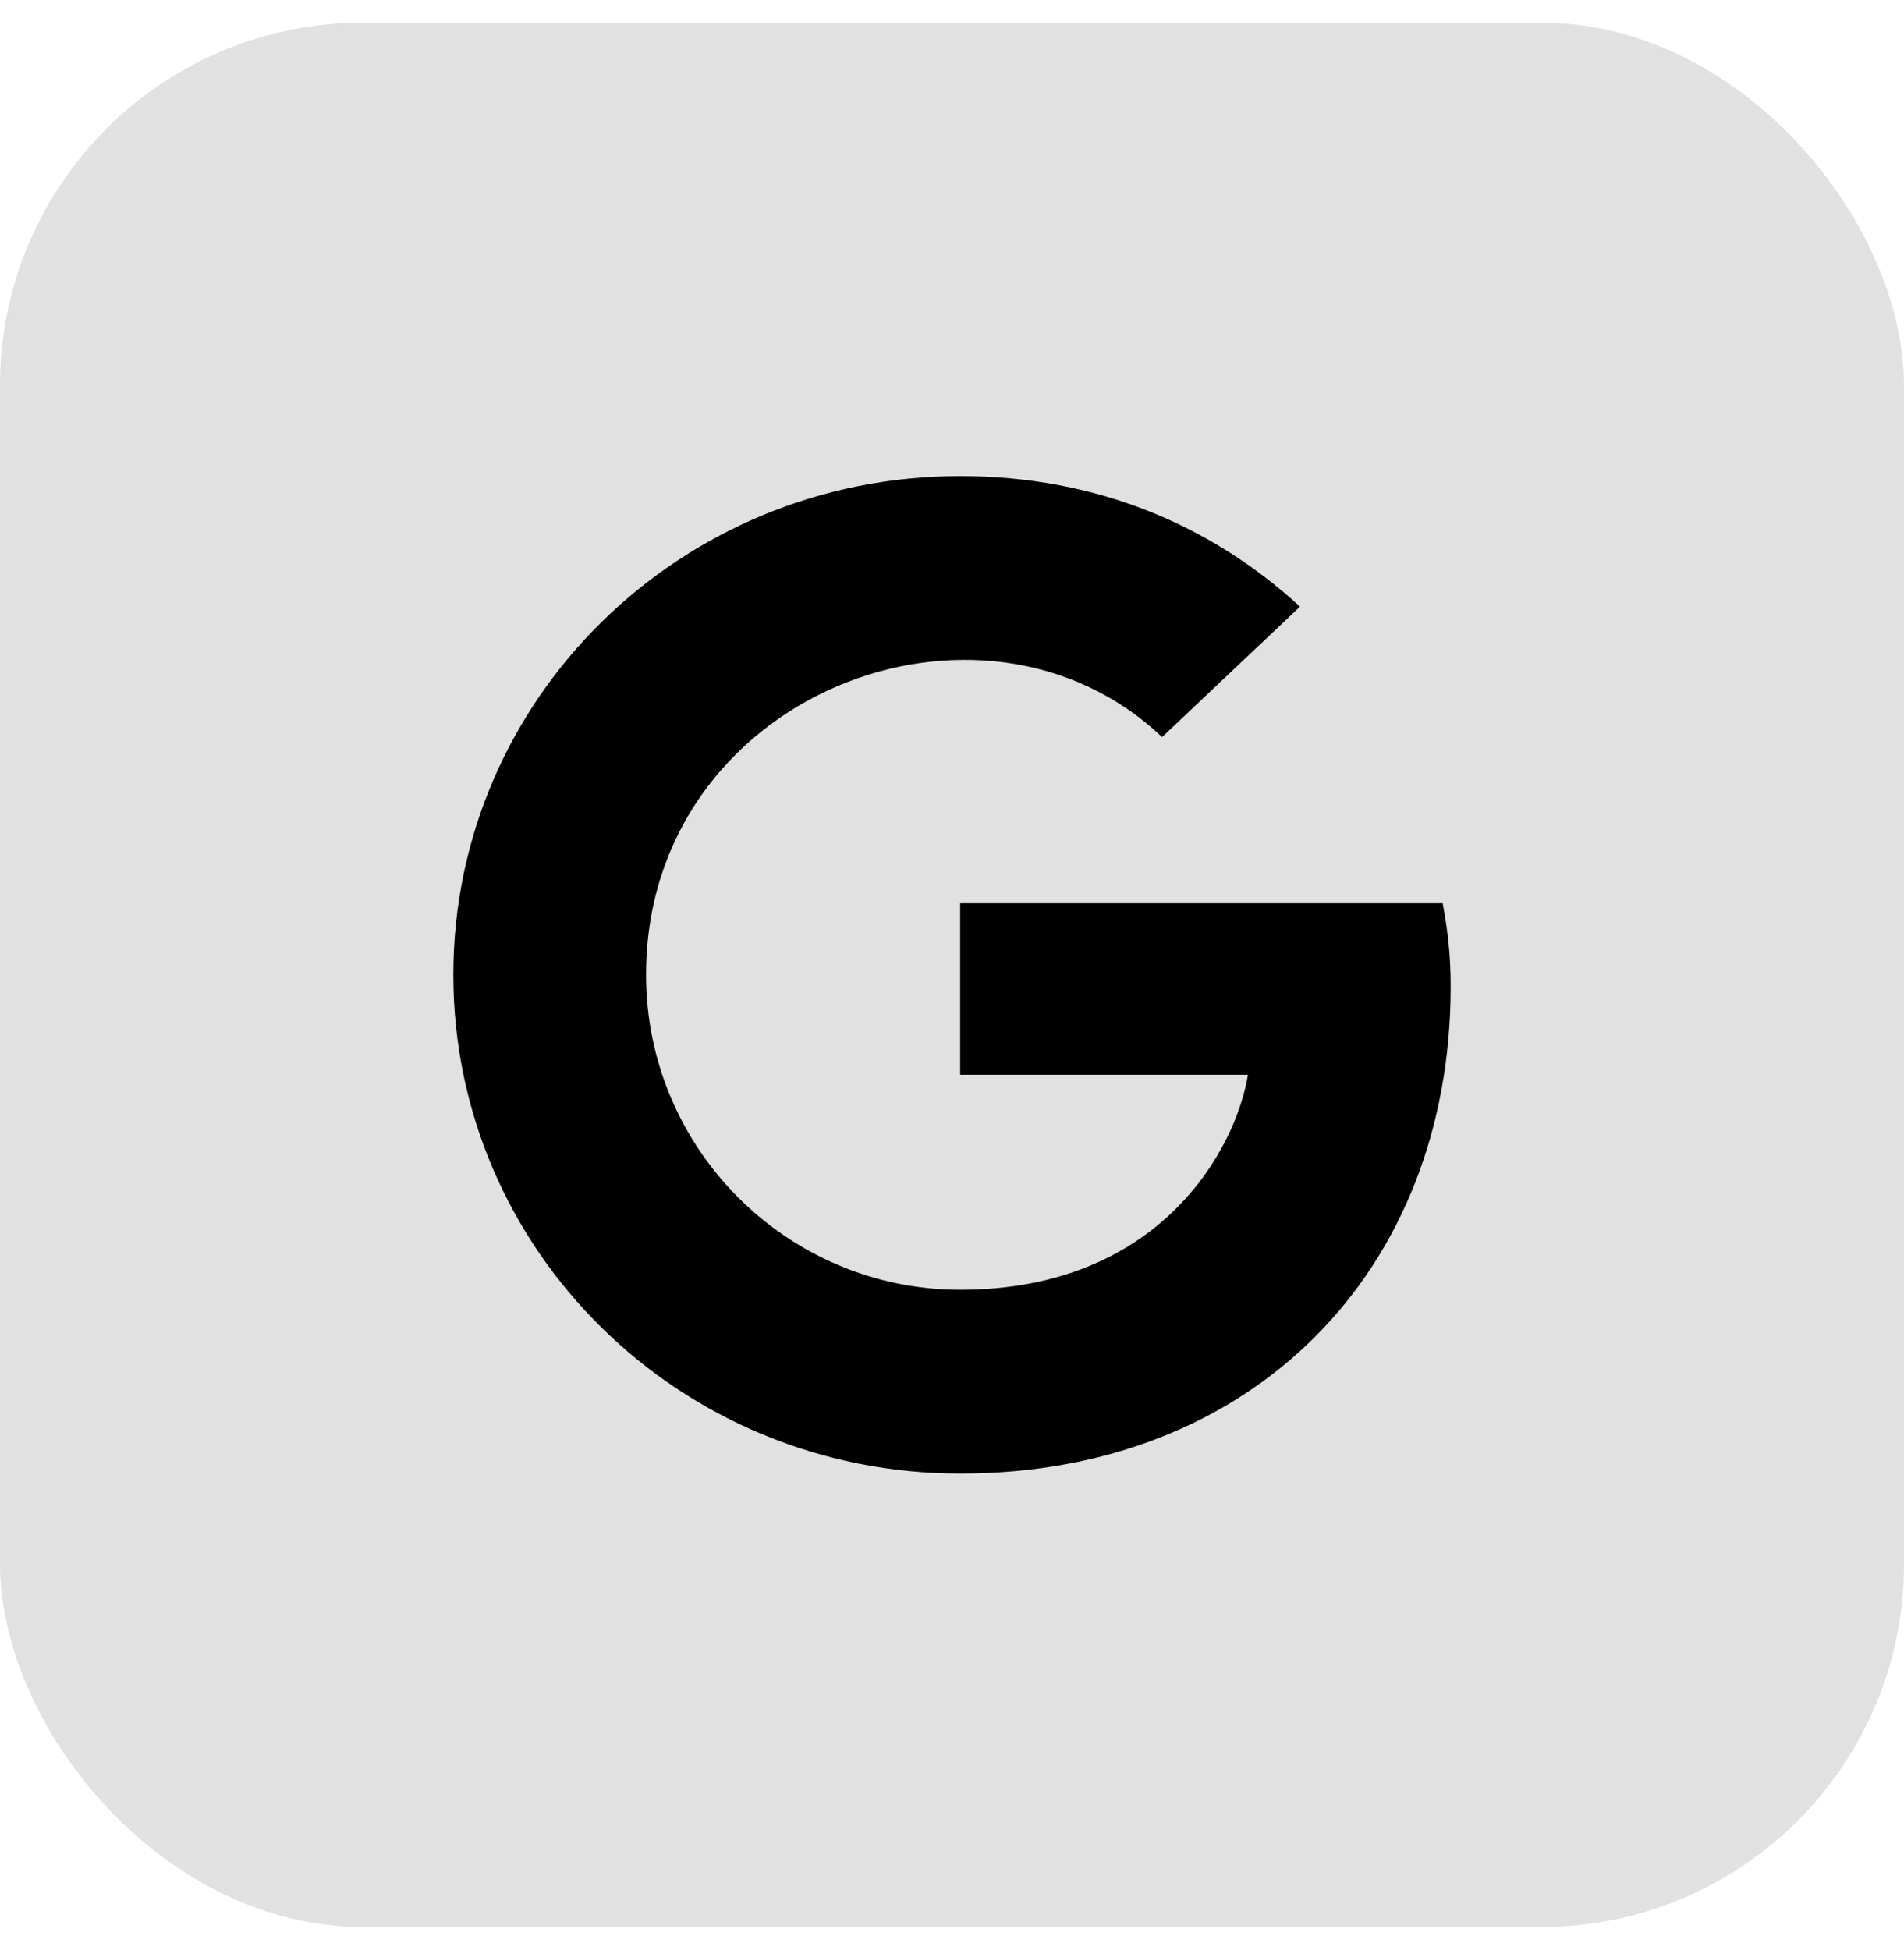 <svg width="42" height="43" viewBox="0 0 42 43" fill="none" xmlns="http://www.w3.org/2000/svg">
<rect y="0.5" width="42" height="42" rx="8" fill="#E1E1E1"/>
<path d="M32 21.757C32 28.034 27.632 32.5 21.18 32.5C14.995 32.5 10 27.585 10 21.5C10 15.415 14.995 10.5 21.18 10.5C24.192 10.5 26.725 11.587 28.677 13.379L25.634 16.257C21.654 12.478 14.251 15.317 14.251 21.5C14.251 25.337 17.366 28.446 21.18 28.446C25.607 28.446 27.266 25.323 27.528 23.704H21.18V19.921H31.824C31.928 20.484 32 21.025 32 21.757Z" fill="black"/>
</svg>
